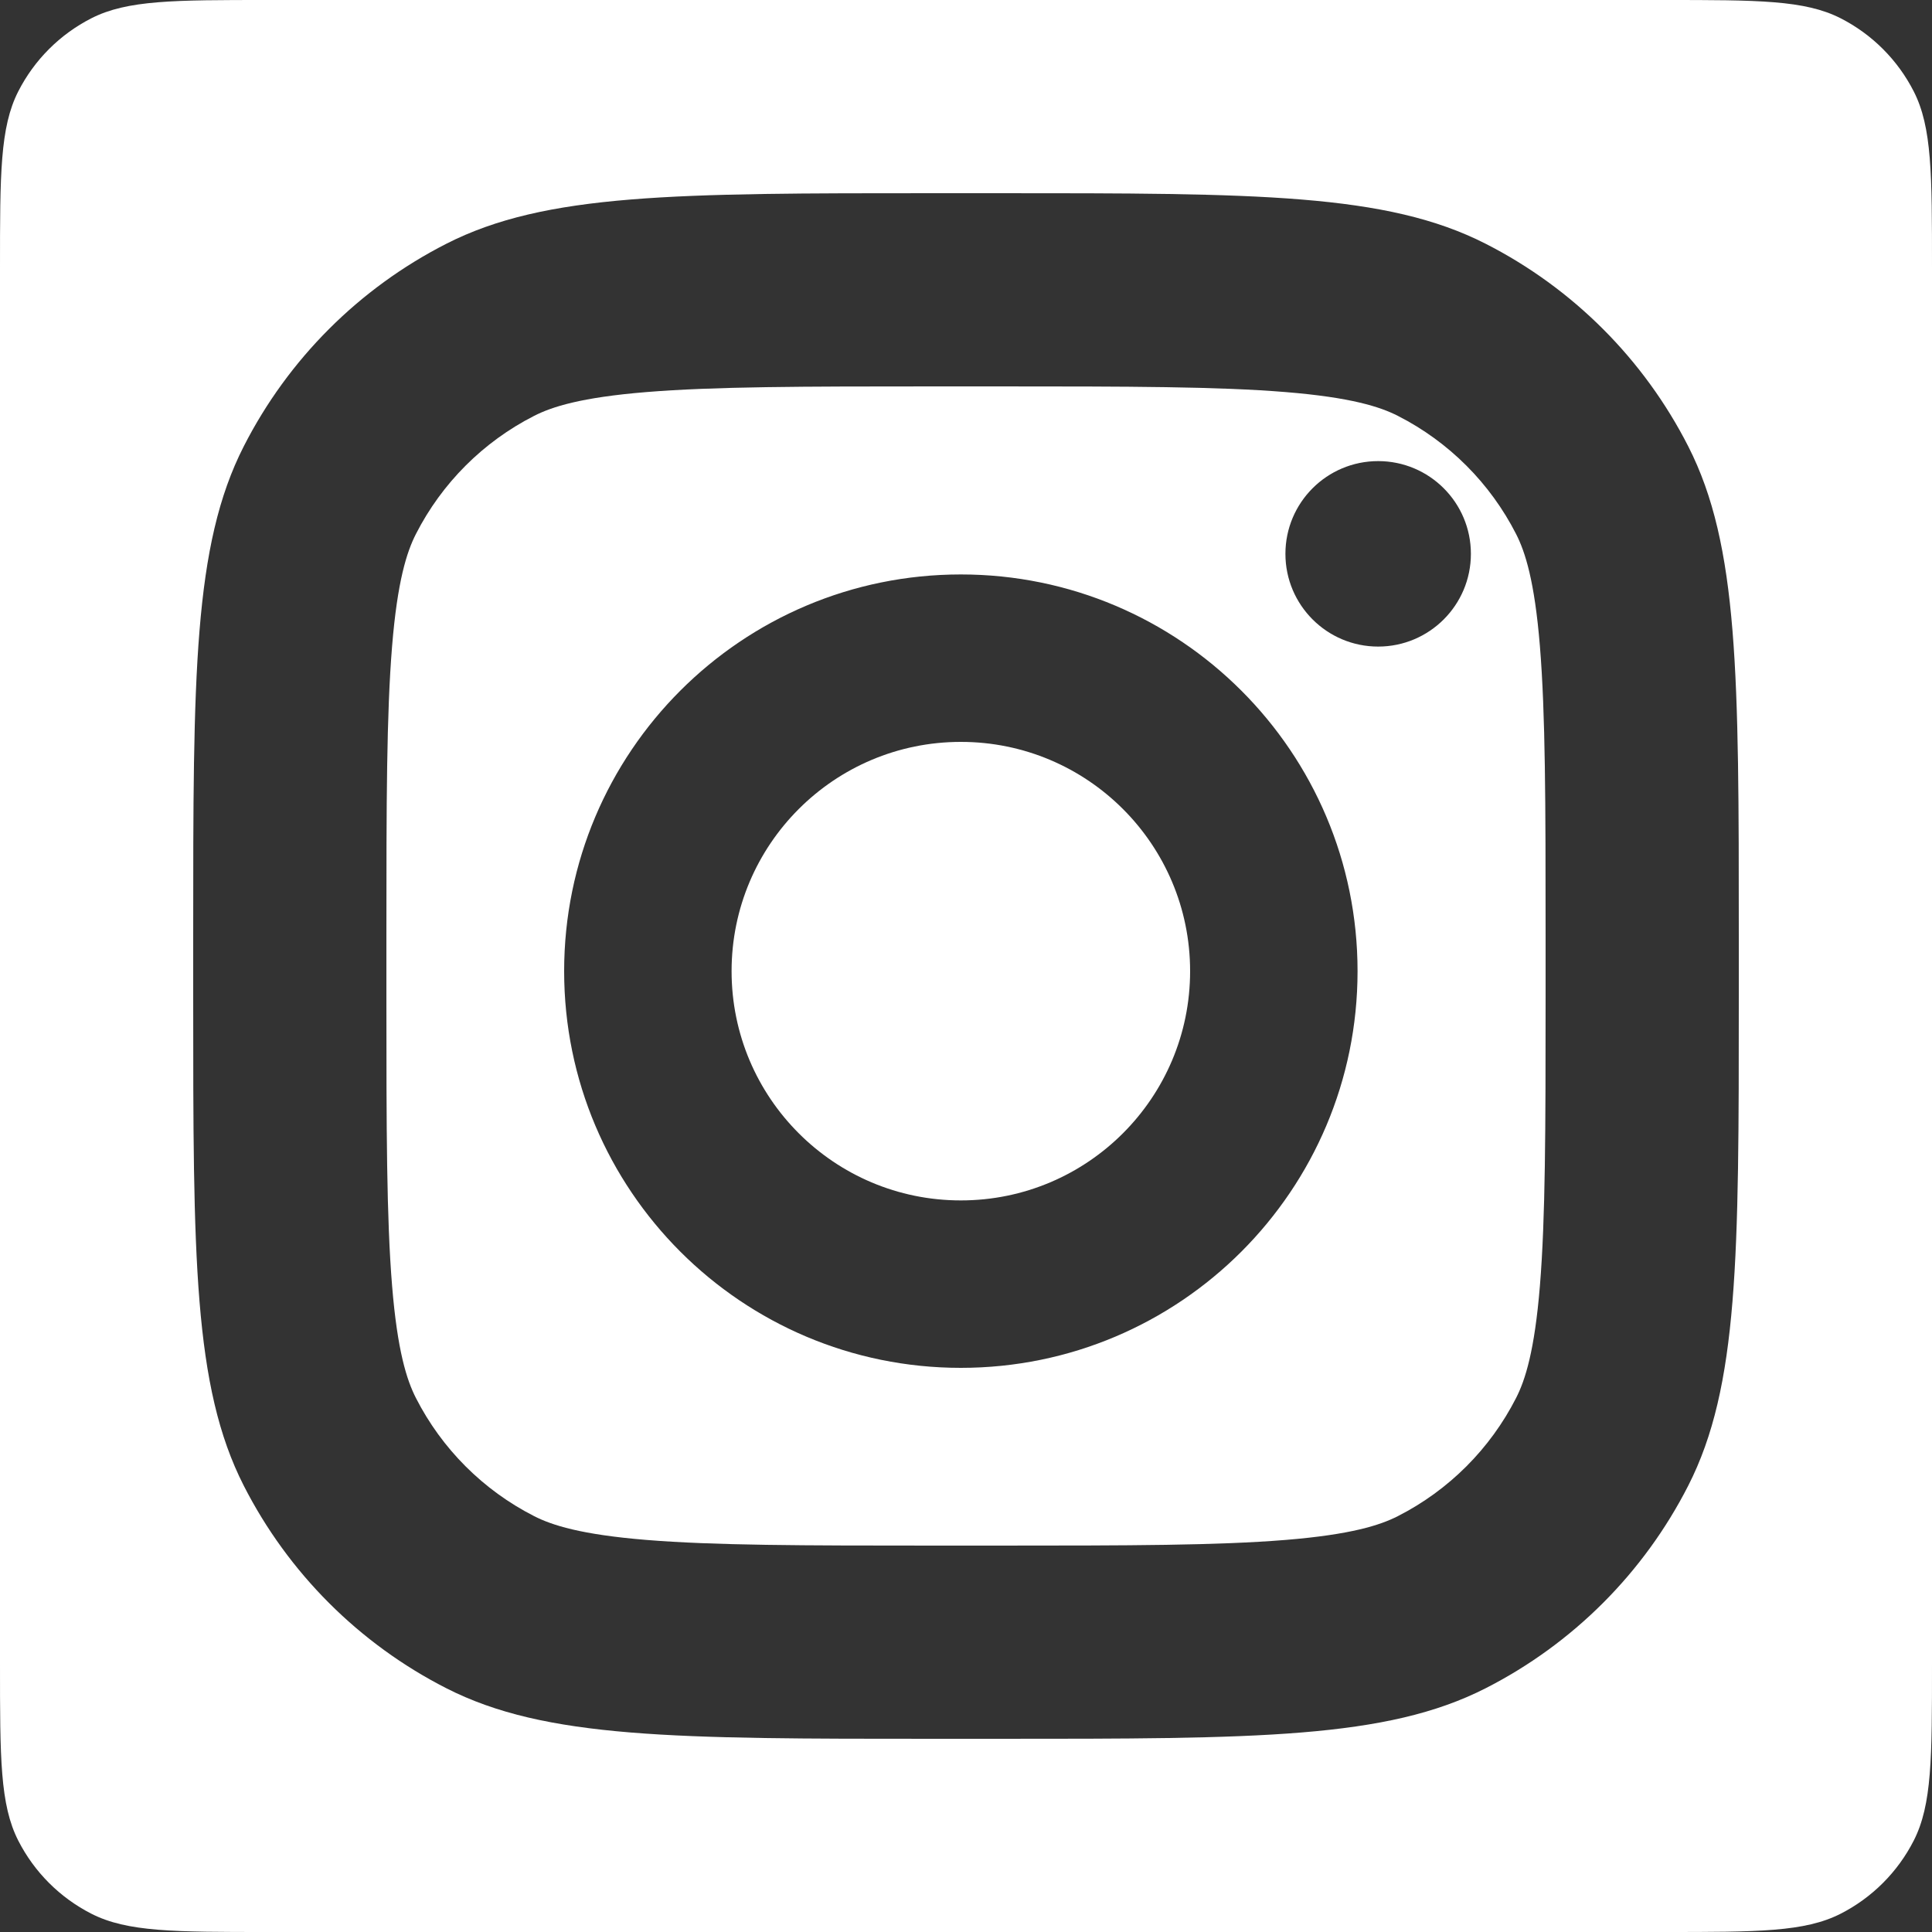 <svg width="150" height="150" viewBox="0 0 150 150" fill="none" xmlns="http://www.w3.org/2000/svg">
<rect x="0" y="0" width="150" height="150" fill="#333333" stroke="none"/>
<path d="M92.4 75.4C92.4 85.231 84.43 93.2 74.6 93.2C64.769 93.2 56.8 85.231 56.8 75.4C56.8 65.569 64.769 57.6 74.6 57.6C84.43 57.6 92.4 65.569 92.4 75.4Z" fill="white"/>
<path fill-rule="evenodd" clip-rule="evenodd" d="M72.6 30H77.4C87.728 30 94.573 30.012 99.823 30.441C104.899 30.855 107.15 31.584 108.534 32.289C112.485 34.302 115.698 37.515 117.711 41.466C118.416 42.85 119.145 45.101 119.559 50.177C119.988 55.427 120 62.272 120 72.6V77.4C120 87.728 119.988 94.573 119.559 99.823C119.145 104.899 118.416 107.15 117.711 108.534C115.698 112.485 112.485 115.698 108.534 117.711C107.15 118.416 104.899 119.145 99.823 119.559C94.573 119.988 87.728 120 77.4 120H72.6C62.272 120 55.427 119.988 50.177 119.559C45.101 119.145 42.85 118.416 41.466 117.711C37.515 115.698 34.302 112.485 32.289 108.534C31.584 107.15 30.855 104.899 30.441 99.823C30.012 94.573 30 87.728 30 77.4V72.6C30 62.272 30.012 55.427 30.441 50.177C30.855 45.101 31.584 42.85 32.289 41.466C34.302 37.515 37.515 34.302 41.466 32.289C42.85 31.584 45.101 30.855 50.177 30.441C55.427 30.012 62.272 30 72.6 30ZM114.2 43C114.2 46.976 110.976 50.2 107 50.2C103.023 50.2 99.8 46.976 99.8 43C99.8 39.023 103.023 35.8 107 35.8C110.976 35.8 114.2 39.023 114.2 43ZM105.4 75.4C105.4 92.41 91.61 106.2 74.6 106.2C57.589 106.2 43.8 92.41 43.8 75.4C43.8 58.39 57.589 44.6 74.6 44.6C91.61 44.6 105.4 58.39 105.4 75.4Z" fill="white"/>
<path fill-rule="evenodd" clip-rule="evenodd" d="M1.417 7.098C0 9.879 0 13.519 0 20.8V129.2C0 136.481 0 140.121 1.417 142.902C2.663 145.348 4.652 147.337 7.098 148.583C9.879 150 13.519 150 20.8 150H129.2C136.481 150 140.121 150 142.902 148.583C145.348 147.337 147.337 145.348 148.583 142.902C150 140.121 150 136.481 150 129.2V20.8C150 13.519 150 9.879 148.583 7.098C147.337 4.652 145.348 2.663 142.902 1.417C140.121 0 136.481 0 129.2 0H20.8C13.519 0 9.879 0 7.098 1.417C4.652 2.663 2.663 4.652 1.417 7.098ZM15 72.6C15 52.438 15 42.357 18.924 34.656C22.375 27.883 27.883 22.375 34.656 18.924C42.357 15 52.438 15 72.6 15H77.4C97.562 15 107.643 15 115.344 18.924C122.117 22.375 127.625 27.883 131.076 34.656C135 42.357 135 52.438 135 72.6V77.4C135 97.562 135 107.643 131.076 115.344C127.625 122.117 122.117 127.625 115.344 131.076C107.643 135 97.562 135 77.4 135H72.6C52.438 135 42.357 135 34.656 131.076C27.883 127.625 22.375 122.117 18.924 115.344C15 107.643 15 97.562 15 77.4V72.6Z" fill="white"/>
</svg>
